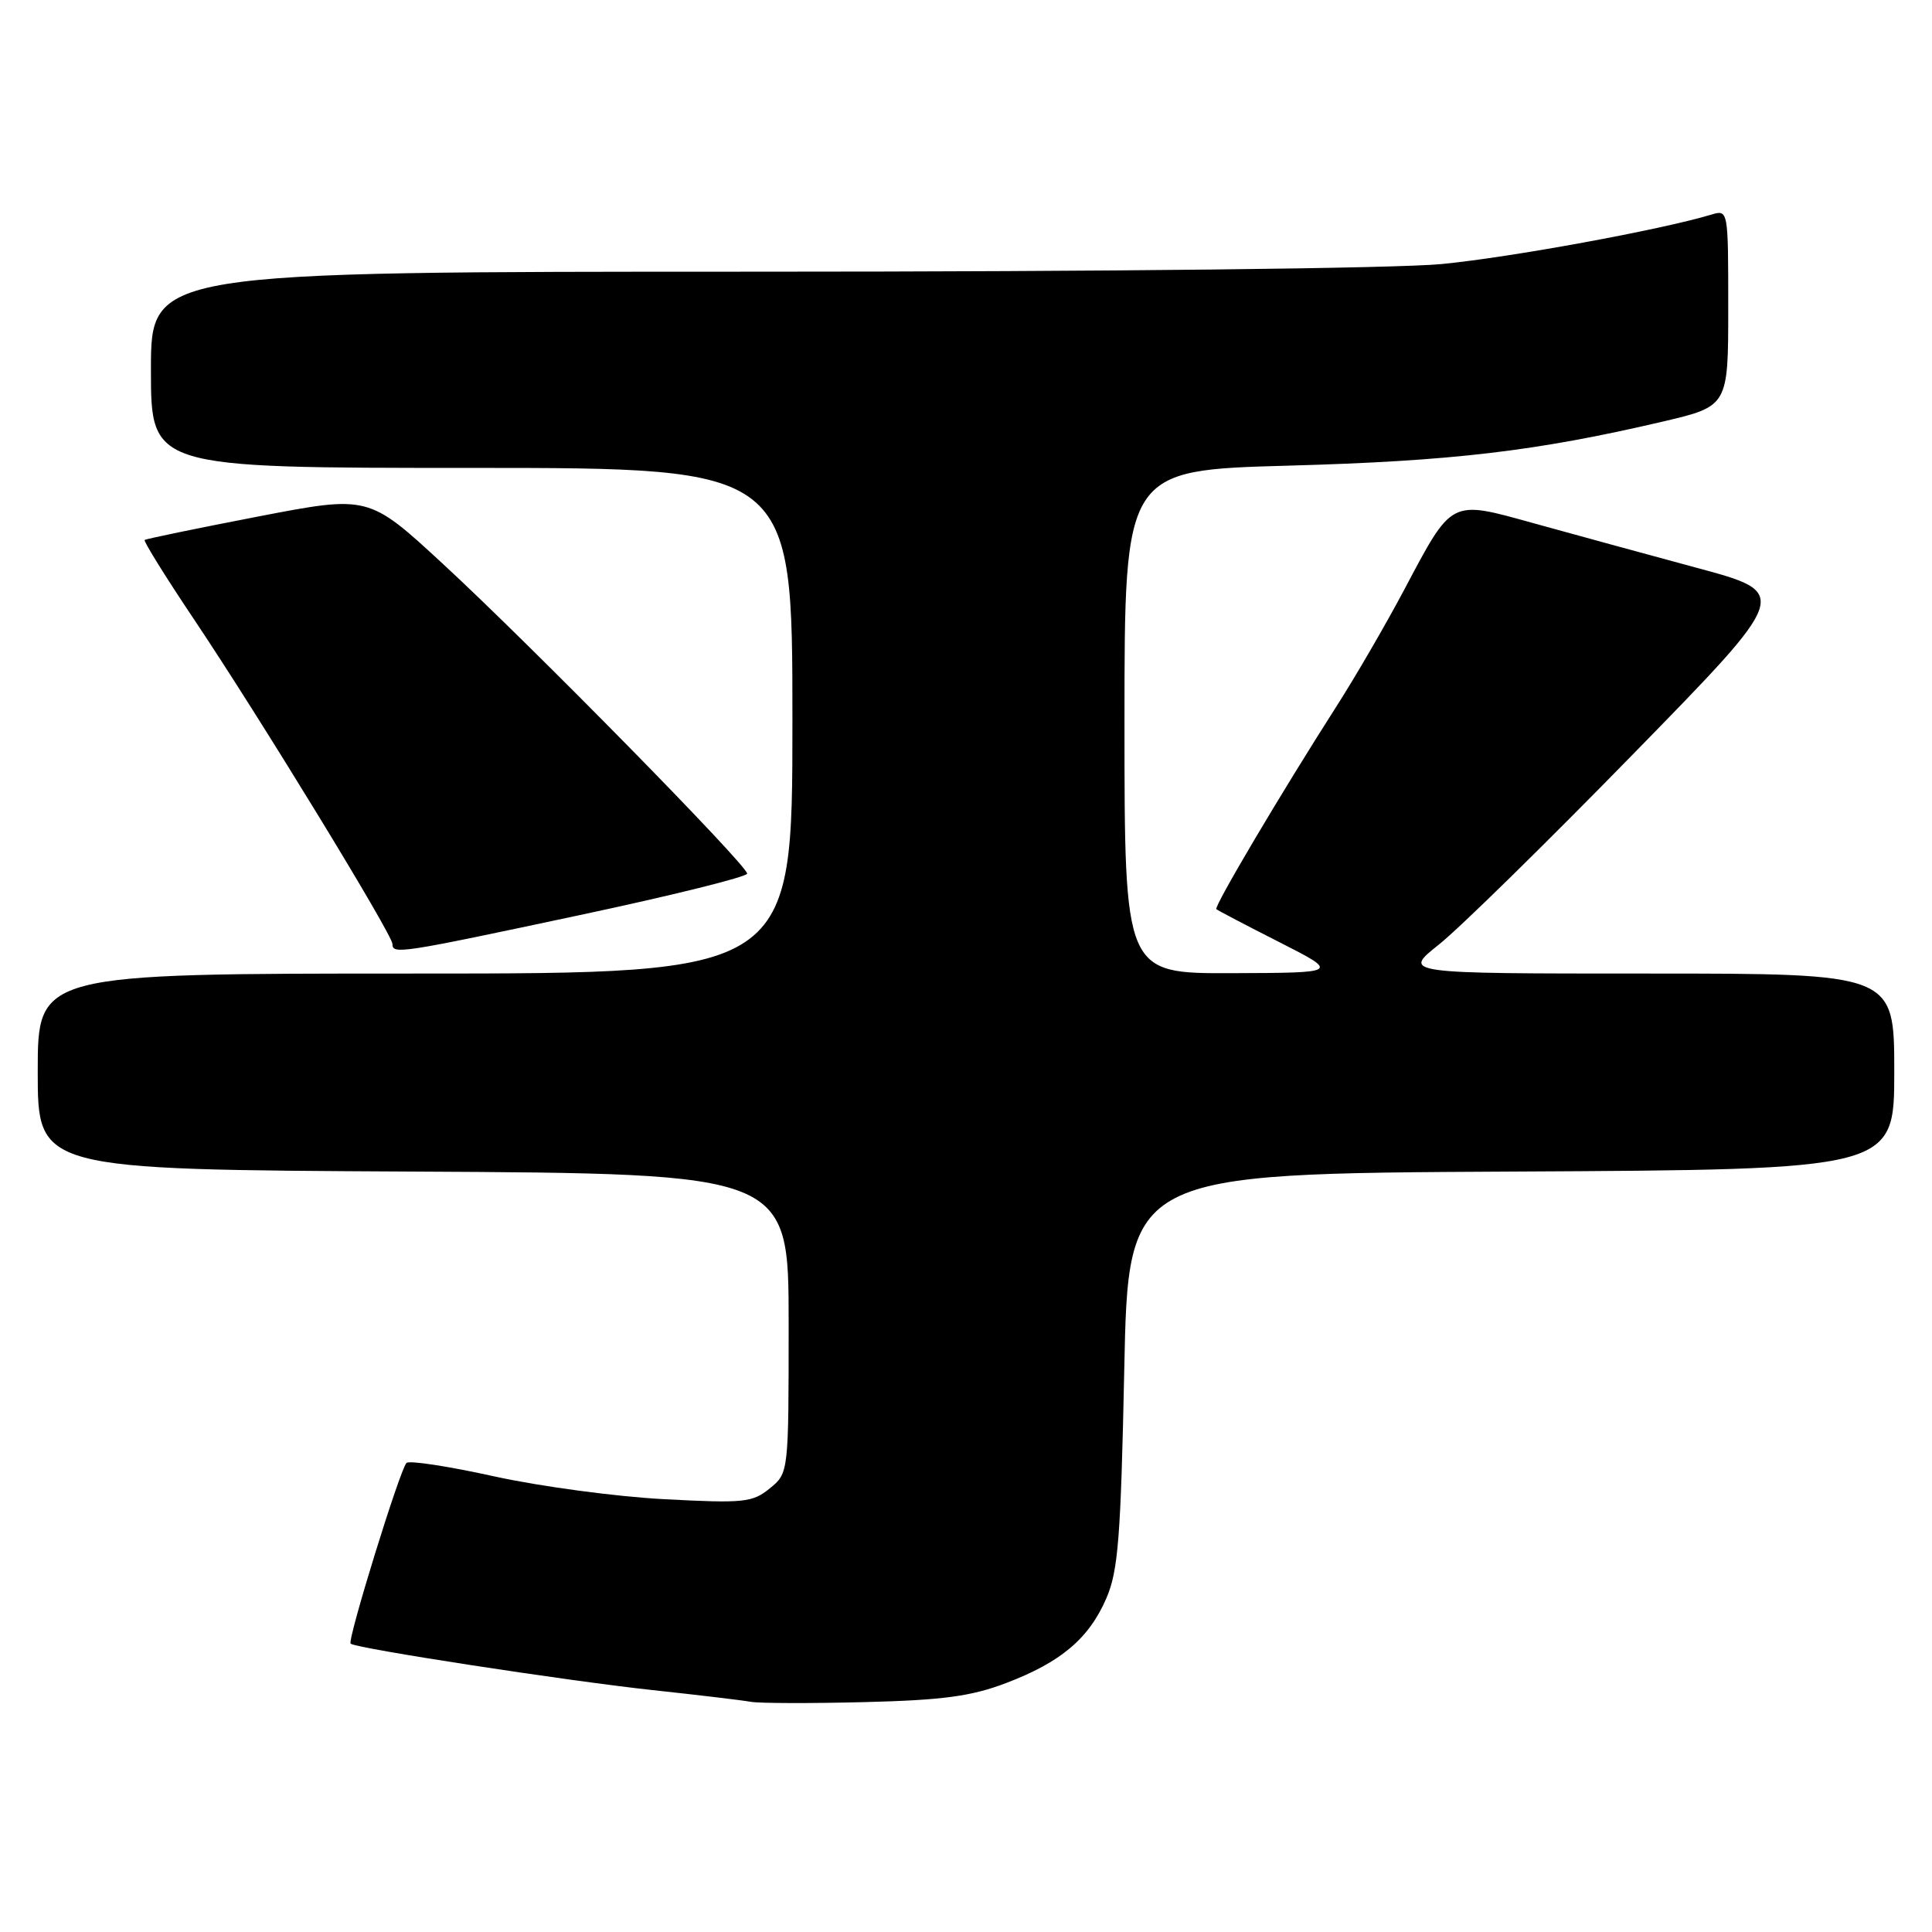 <?xml version="1.0" encoding="UTF-8" standalone="no"?>
<!DOCTYPE svg PUBLIC "-//W3C//DTD SVG 1.1//EN" "http://www.w3.org/Graphics/SVG/1.1/DTD/svg11.dtd" >
<svg xmlns="http://www.w3.org/2000/svg" xmlns:xlink="http://www.w3.org/1999/xlink" version="1.1" viewBox="0 0 256 256">
 <g >
 <path fill="currentColor"
d=" M 133.27 223.03 C 140.59 220.25 144.30 217.11 146.61 211.75 C 148.17 208.13 148.51 203.67 148.97 181.50 C 149.50 155.50 149.50 155.50 200.25 155.24 C 251.00 154.98 251.00 154.98 251.00 141.99 C 251.00 129.00 251.00 129.00 218.41 129.00 C 185.82 129.00 185.82 129.00 190.66 125.16 C 193.32 123.05 204.89 111.71 216.37 99.95 C 237.25 78.59 237.25 78.59 224.87 75.25 C 218.07 73.41 208.32 70.75 203.21 69.33 C 192.08 66.25 192.49 66.03 186.03 78.21 C 183.61 82.77 179.61 89.65 177.15 93.50 C 169.79 105.00 160.82 120.15 161.17 120.47 C 161.35 120.63 165.10 122.60 169.50 124.83 C 177.50 128.90 177.50 128.90 163.25 128.95 C 149.00 129.00 149.00 129.00 149.00 95.65 C 149.00 62.30 149.00 62.30 170.75 61.70 C 192.44 61.10 203.52 59.79 220.25 55.88 C 229.00 53.83 229.00 53.83 229.00 40.80 C 229.00 27.77 229.00 27.77 226.75 28.44 C 219.96 30.48 200.12 34.11 191.00 34.99 C 184.94 35.57 146.55 36.00 100.25 36.00 C 20.00 36.00 20.00 36.00 20.00 49.00 C 20.00 62.00 20.00 62.00 62.50 62.00 C 105.00 62.00 105.00 62.00 105.00 95.50 C 105.00 129.00 105.00 129.00 55.00 129.00 C 5.00 129.00 5.00 129.00 5.00 141.99 C 5.00 154.98 5.00 154.98 54.75 155.24 C 104.50 155.50 104.50 155.50 104.50 175.34 C 104.50 195.18 104.50 195.18 102.00 197.22 C 99.70 199.09 98.59 199.21 88.00 198.65 C 81.67 198.32 71.55 196.96 65.50 195.63 C 59.45 194.29 54.21 193.49 53.86 193.85 C 52.99 194.72 46.00 217.34 46.46 217.79 C 47.08 218.41 75.03 222.71 86.50 223.95 C 92.55 224.60 98.40 225.30 99.50 225.50 C 100.60 225.70 107.35 225.72 114.50 225.54 C 124.90 225.28 128.65 224.78 133.27 223.03 Z  M 76.75 121.27 C 88.99 118.67 99.00 116.18 99.00 115.76 C 99.00 114.64 70.30 85.43 58.66 74.69 C 48.83 65.62 48.83 65.62 34.16 68.45 C 26.10 70.01 19.35 71.40 19.17 71.55 C 18.99 71.70 21.96 76.48 25.77 82.16 C 34.35 94.96 52.00 123.83 52.00 125.08 C 52.00 126.49 52.95 126.34 76.75 121.27 Z "/>
</g>
</svg>